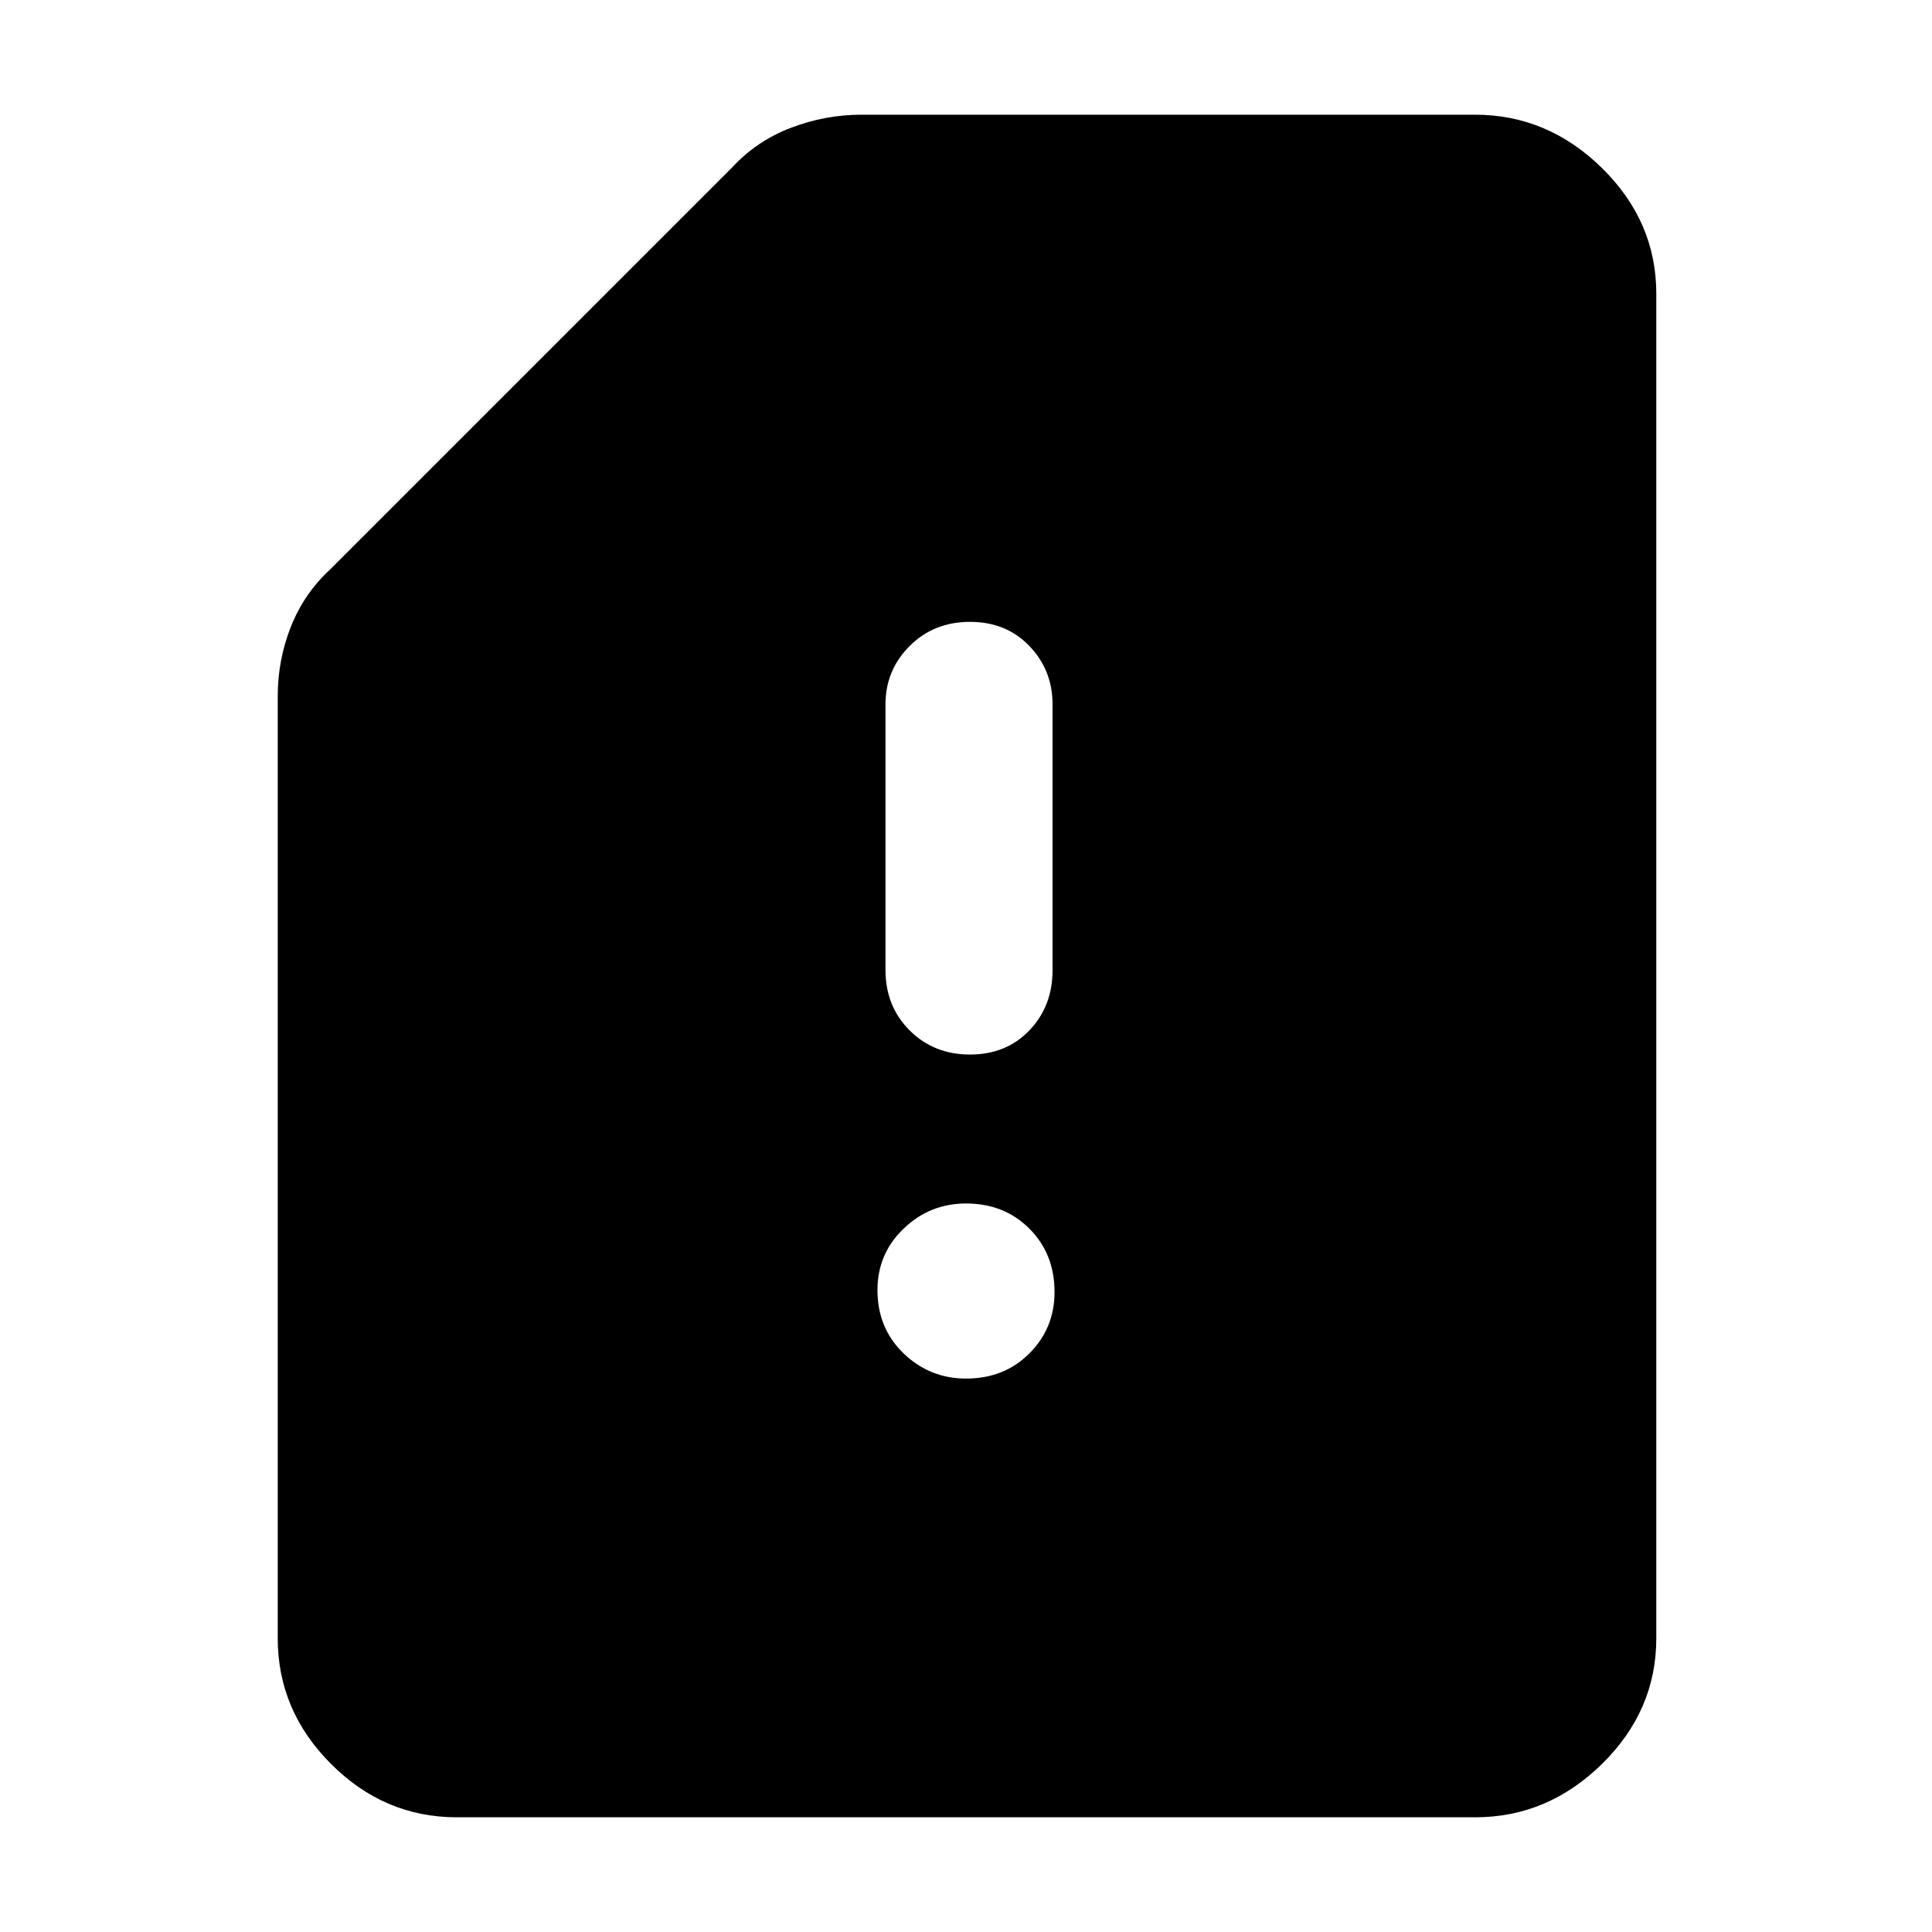 <svg xmlns="http://www.w3.org/2000/svg" height="40" width="40"><path d="M20.083 21.833Q20.833 21.833 21.312 21.333Q21.792 20.833 21.792 20.083V14.583Q21.792 13.875 21.312 13.375Q20.833 12.875 20.083 12.875Q19.333 12.875 18.833 13.375Q18.333 13.875 18.333 14.583V20.083Q18.333 20.833 18.833 21.333Q19.333 21.833 20.083 21.833ZM20 28.542Q20.792 28.542 21.312 28.021Q21.833 27.5 21.833 26.75Q21.833 25.958 21.312 25.438Q20.792 24.917 20 24.917Q19.25 24.917 18.708 25.438Q18.167 25.958 18.167 26.708Q18.167 27.5 18.708 28.021Q19.25 28.542 20 28.542ZM9.458 37.625Q7.958 37.625 6.854 36.521Q5.75 35.417 5.75 33.917V14.417Q5.75 13.667 6.021 12.979Q6.292 12.292 6.833 11.792L15.167 3.458Q15.667 2.917 16.375 2.646Q17.083 2.375 17.833 2.375H30.542Q32.042 2.375 33.167 3.479Q34.292 4.583 34.292 6.083V33.917Q34.292 35.417 33.167 36.521Q32.042 37.625 30.542 37.625Z"/></svg>